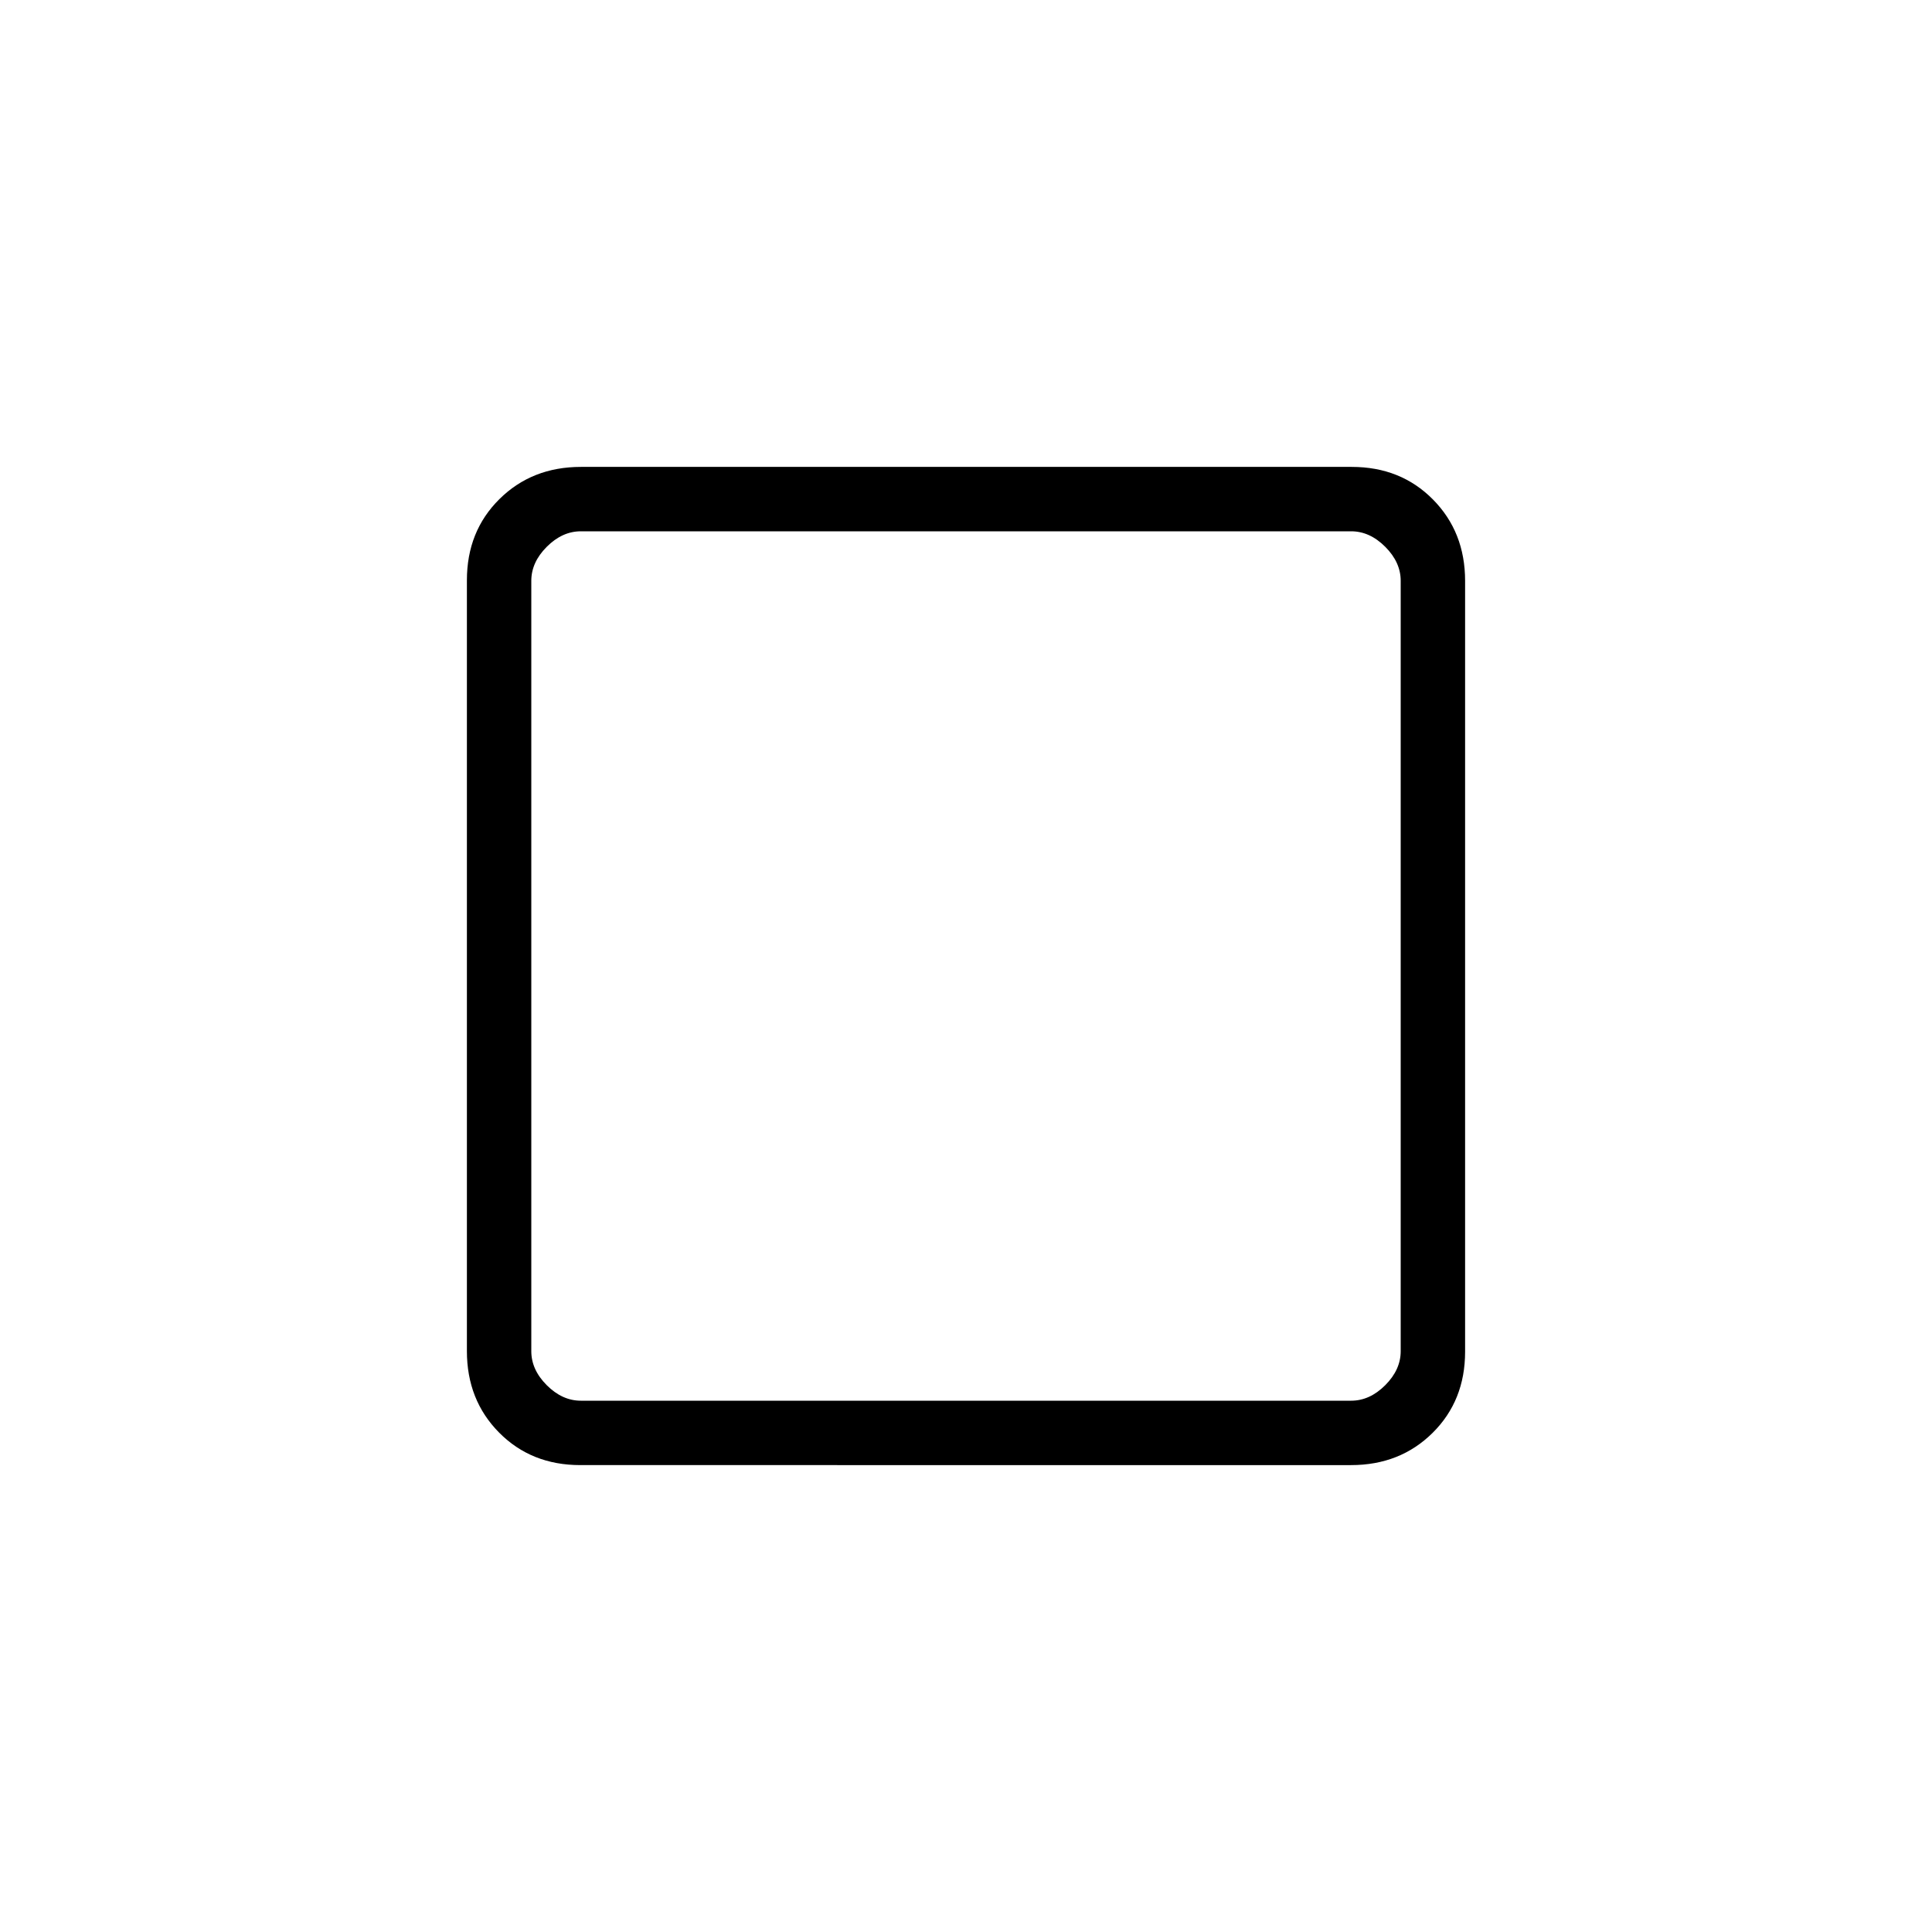 <svg xmlns="http://www.w3.org/2000/svg" height="20" viewBox="0 96 960 960" width="20"><path d="M288.332 824Q264 824 248 807.838t-16-40.494V384.332Q232 360 248.162 344t40.494-16h383.012Q696 328 712 344.162t16 40.494v383.012Q728 792 711.838 808t-40.494 16H288.332Zm.283-32h382.77q9.23 0 16.923-7.692Q696 776.615 696 767.385v-382.77q0-9.23-7.692-16.923Q680.615 360 671.385 360h-382.77q-9.23 0-16.923 7.692Q264 375.385 264 384.615v382.77q0 9.23 7.692 16.923Q279.385 792 288.615 792ZM264 360v432-432Z"/></svg>